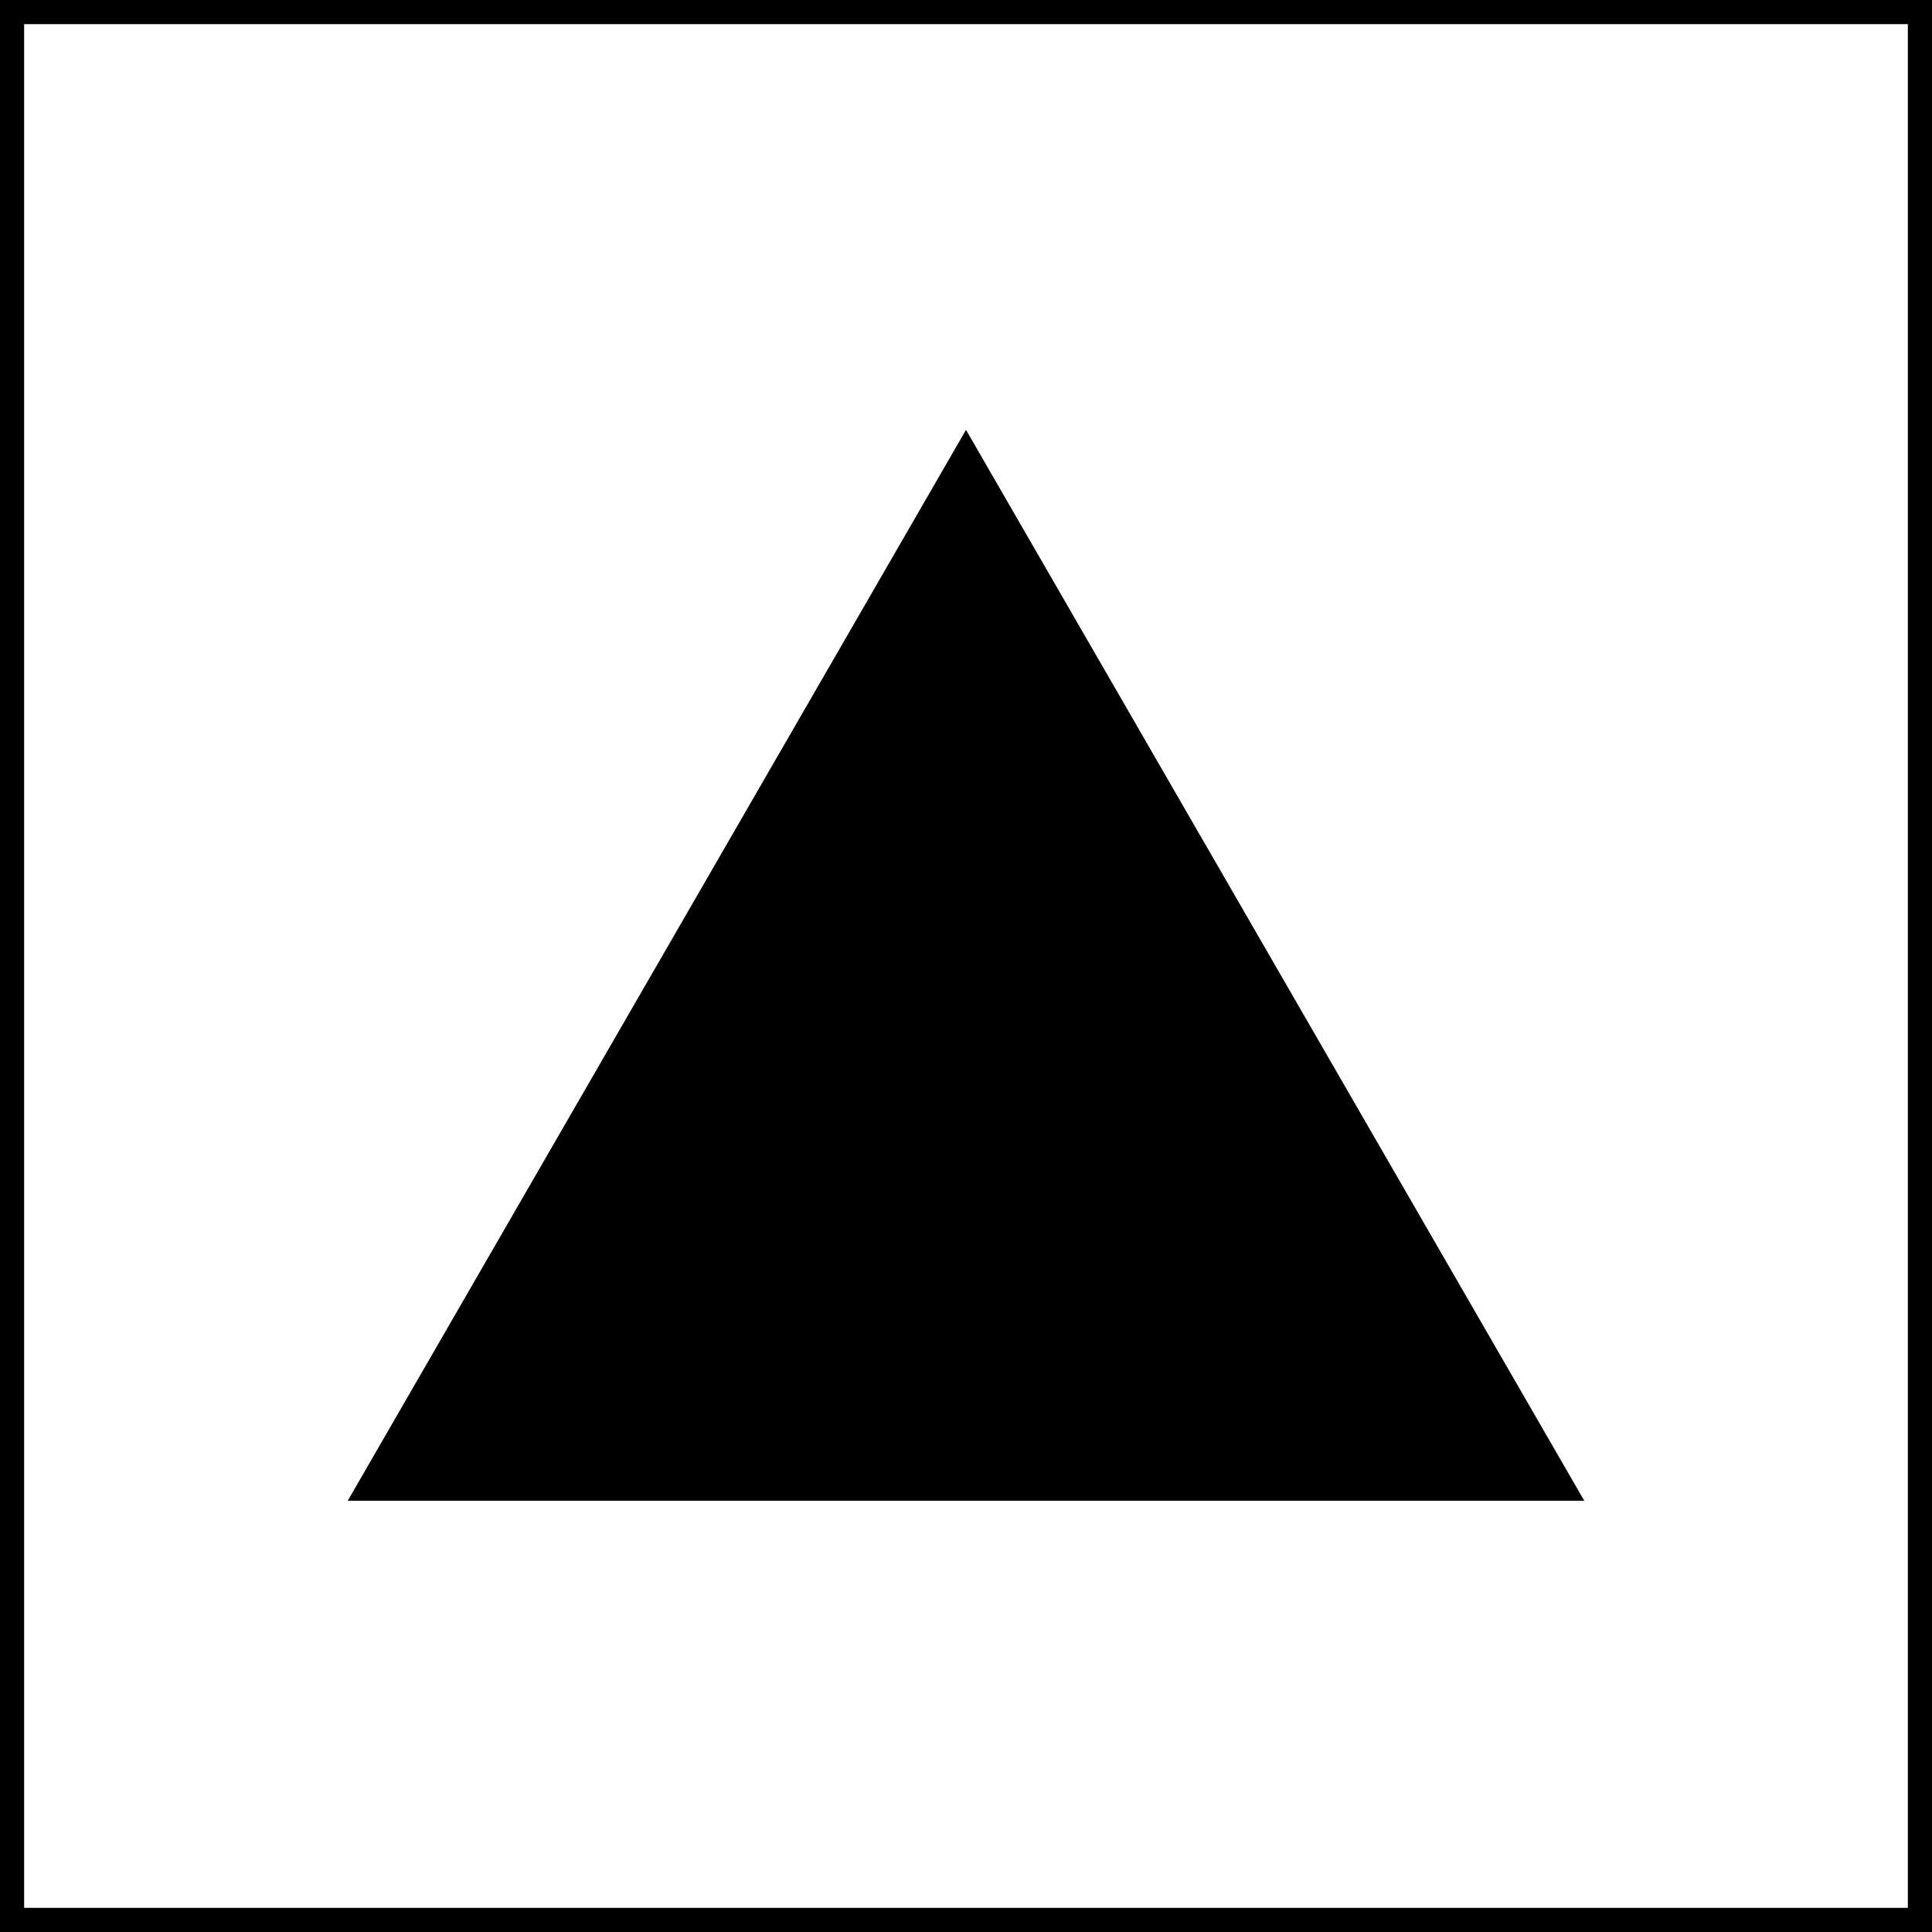 <svg width="400" height="400" viewBox="0 0 400 400" fill="none" xmlns="http://www.w3.org/2000/svg">
<rect width="400" height="400" fill="black"/>
<rect x="5" y="5" width="390" height="390" fill="white"/>
<g clip-path="url(#clip0_59_234)">
<path d="M200 89L328 310.705H72L200 89Z" fill="black"/>
</g>
<defs>
<clipPath id="clip0_59_234">
<rect width="256" height="222" fill="white" transform="translate(72 89)"/>
</clipPath>
</defs>
</svg>
